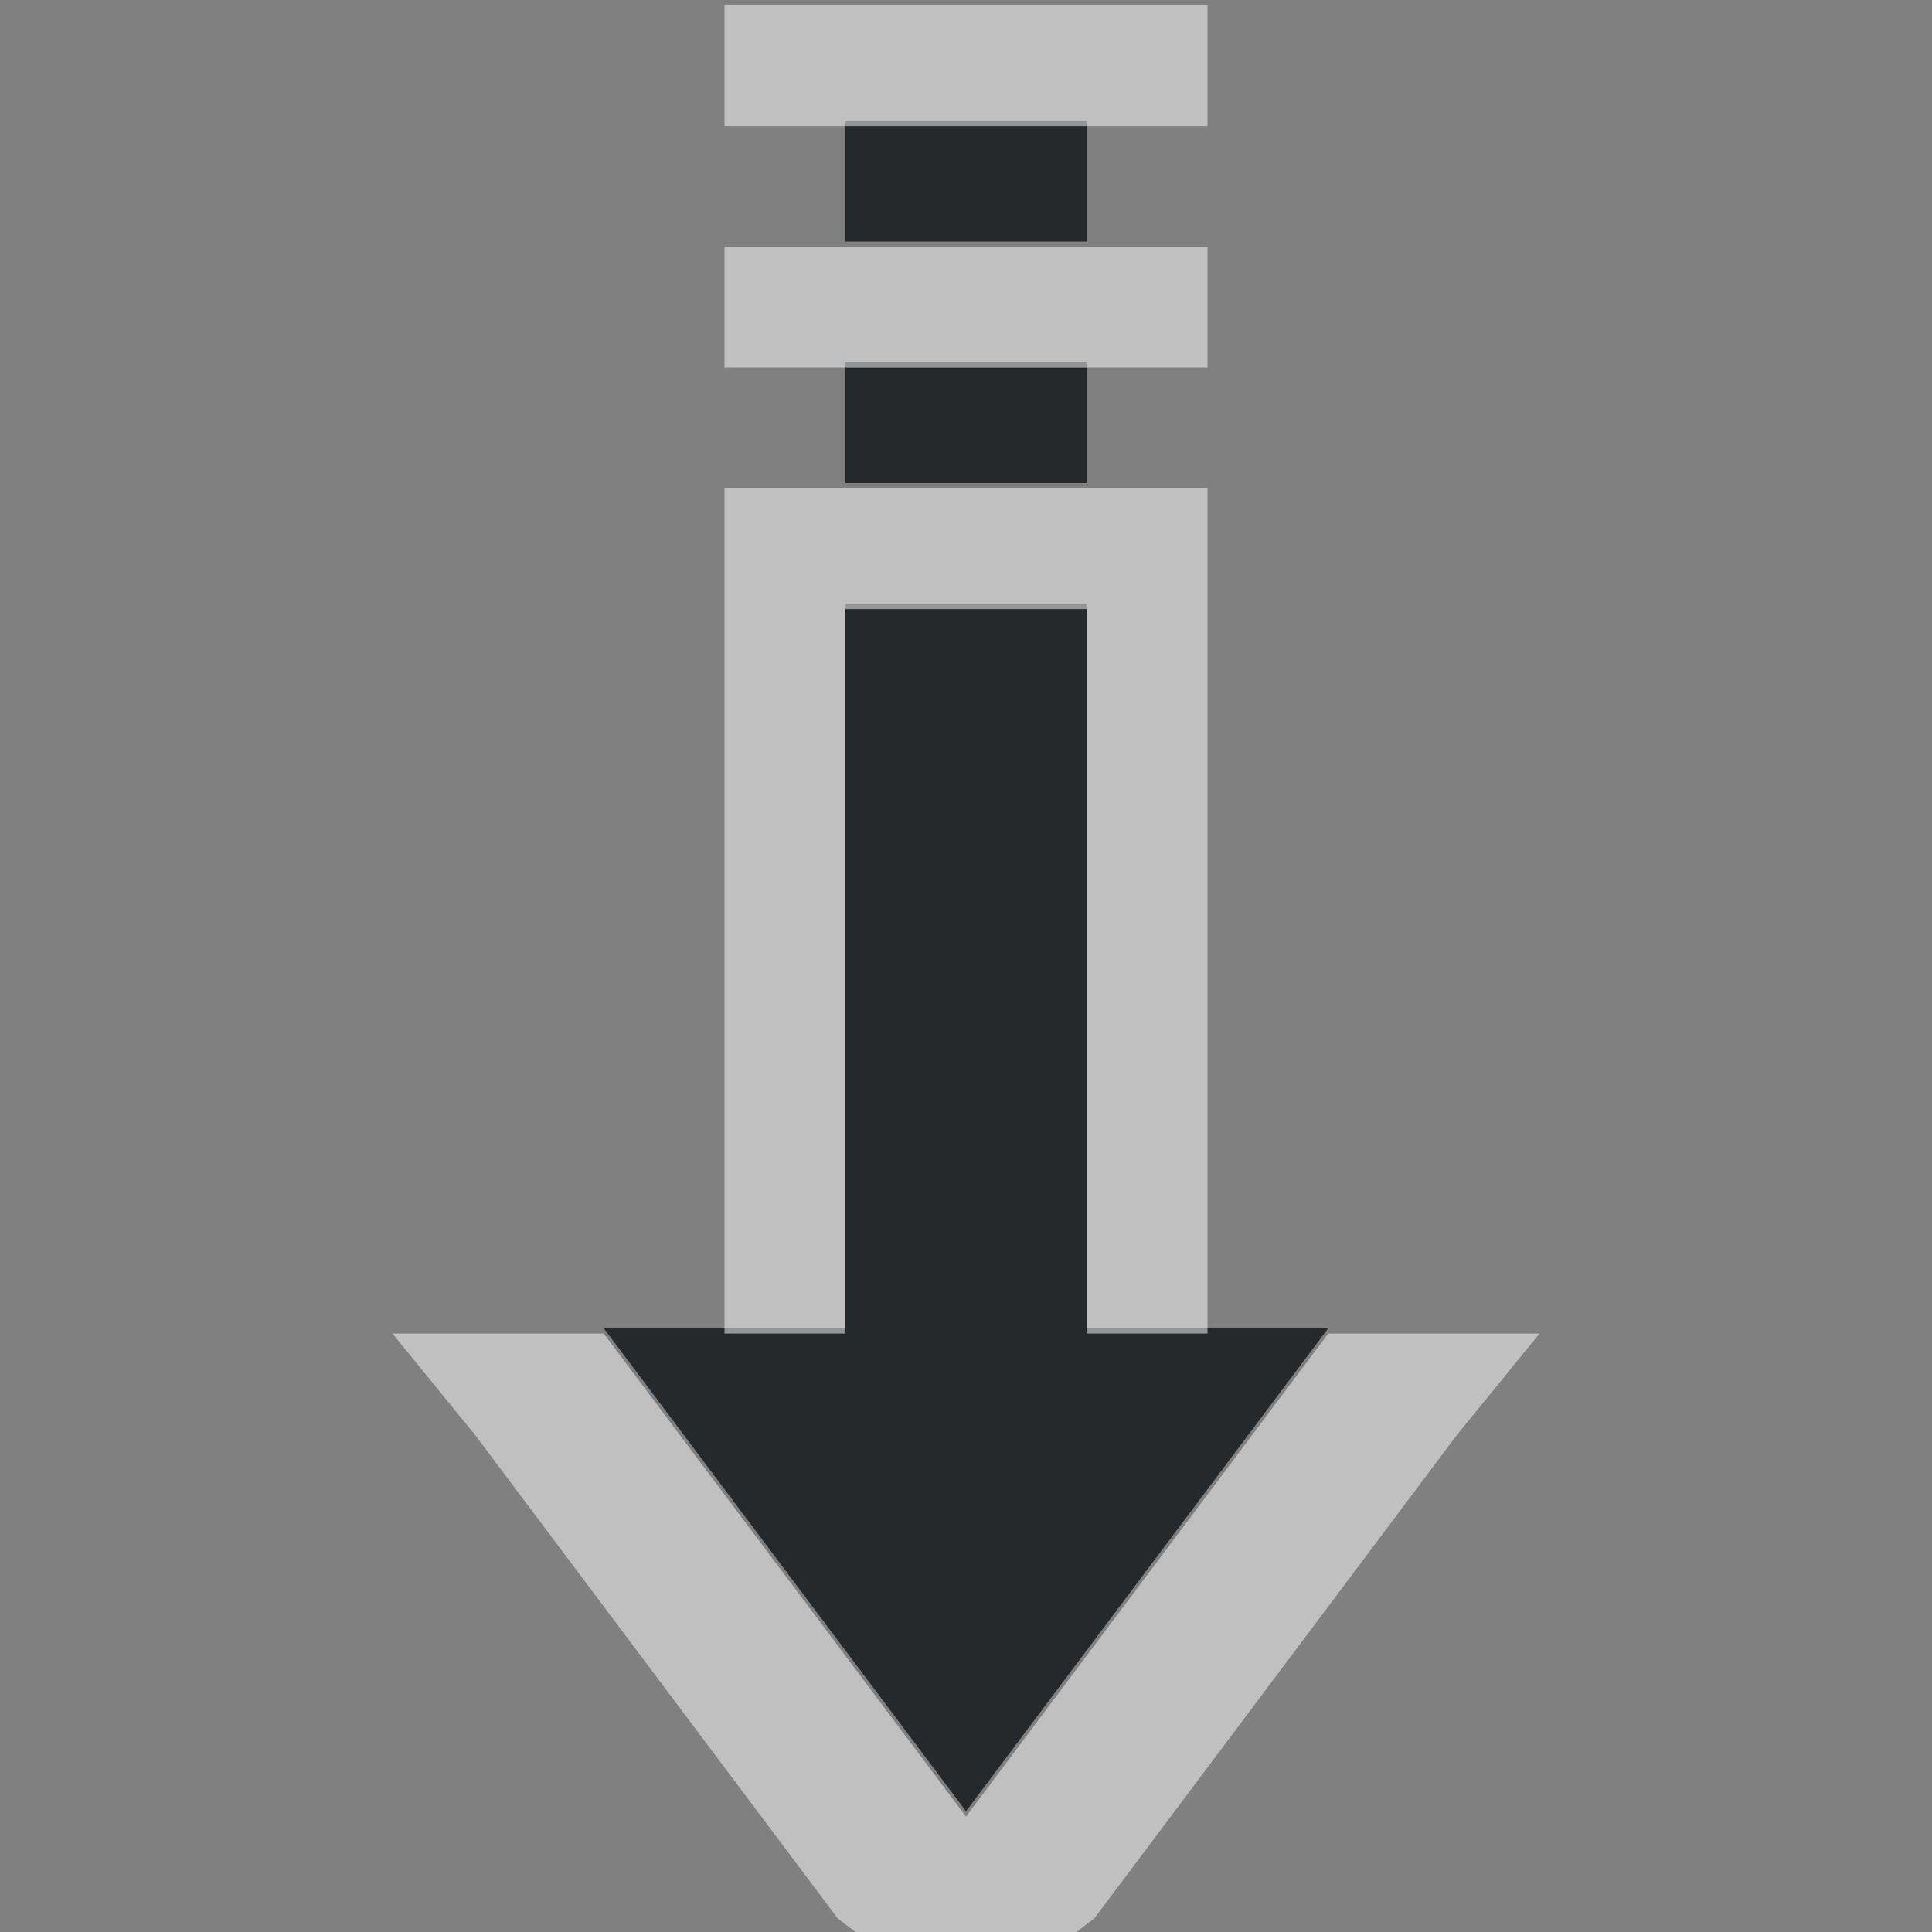 <?xml version="1.0" encoding="UTF-8"?>
<svg id="d" width="16" height="16" version="1.1" xmlns="http://www.w3.org/2000/svg" xmlns:cc="http://creativecommons.org/ns#" xmlns:dc="http://purl.org/dc/elements/1.1/" xmlns:rdf="http://www.w3.org/1999/02/22-rdf-syntax-ns#">
	<rect width="100%" height="100%" fill="#808080" stroke="none"/>
	<defs id="b">
		<style id="current-color-scheme" type="text/css">.ColorScheme-Text {color:#090d11;}.ColorScheme-Background{color:#ffffff;}</style>
	</defs>
	<path id="c" class="ColorScheme-Text" d="m5 11 3 4 3-4h-2v-6h-2v6zm2-7h2v-1h-2zm0-2h2v-1h-2z" style="fill-opacity:.75;fill:currentColor"/>
	<path id="e" class="ColorScheme-Background" d="m8 16.7-1.062-0.812-3-4-0.688-0.844h1.75l3 4 3-4h1.75l-0.688 0.844-3 4zm-2-5.656v-7h4v7h-1v-6h-2v6zm0-8v-1h4v1h-3zm0-2v-1h4v1h-3z" style="fill-opacity:.5;fill:currentColor"/>
</svg>
